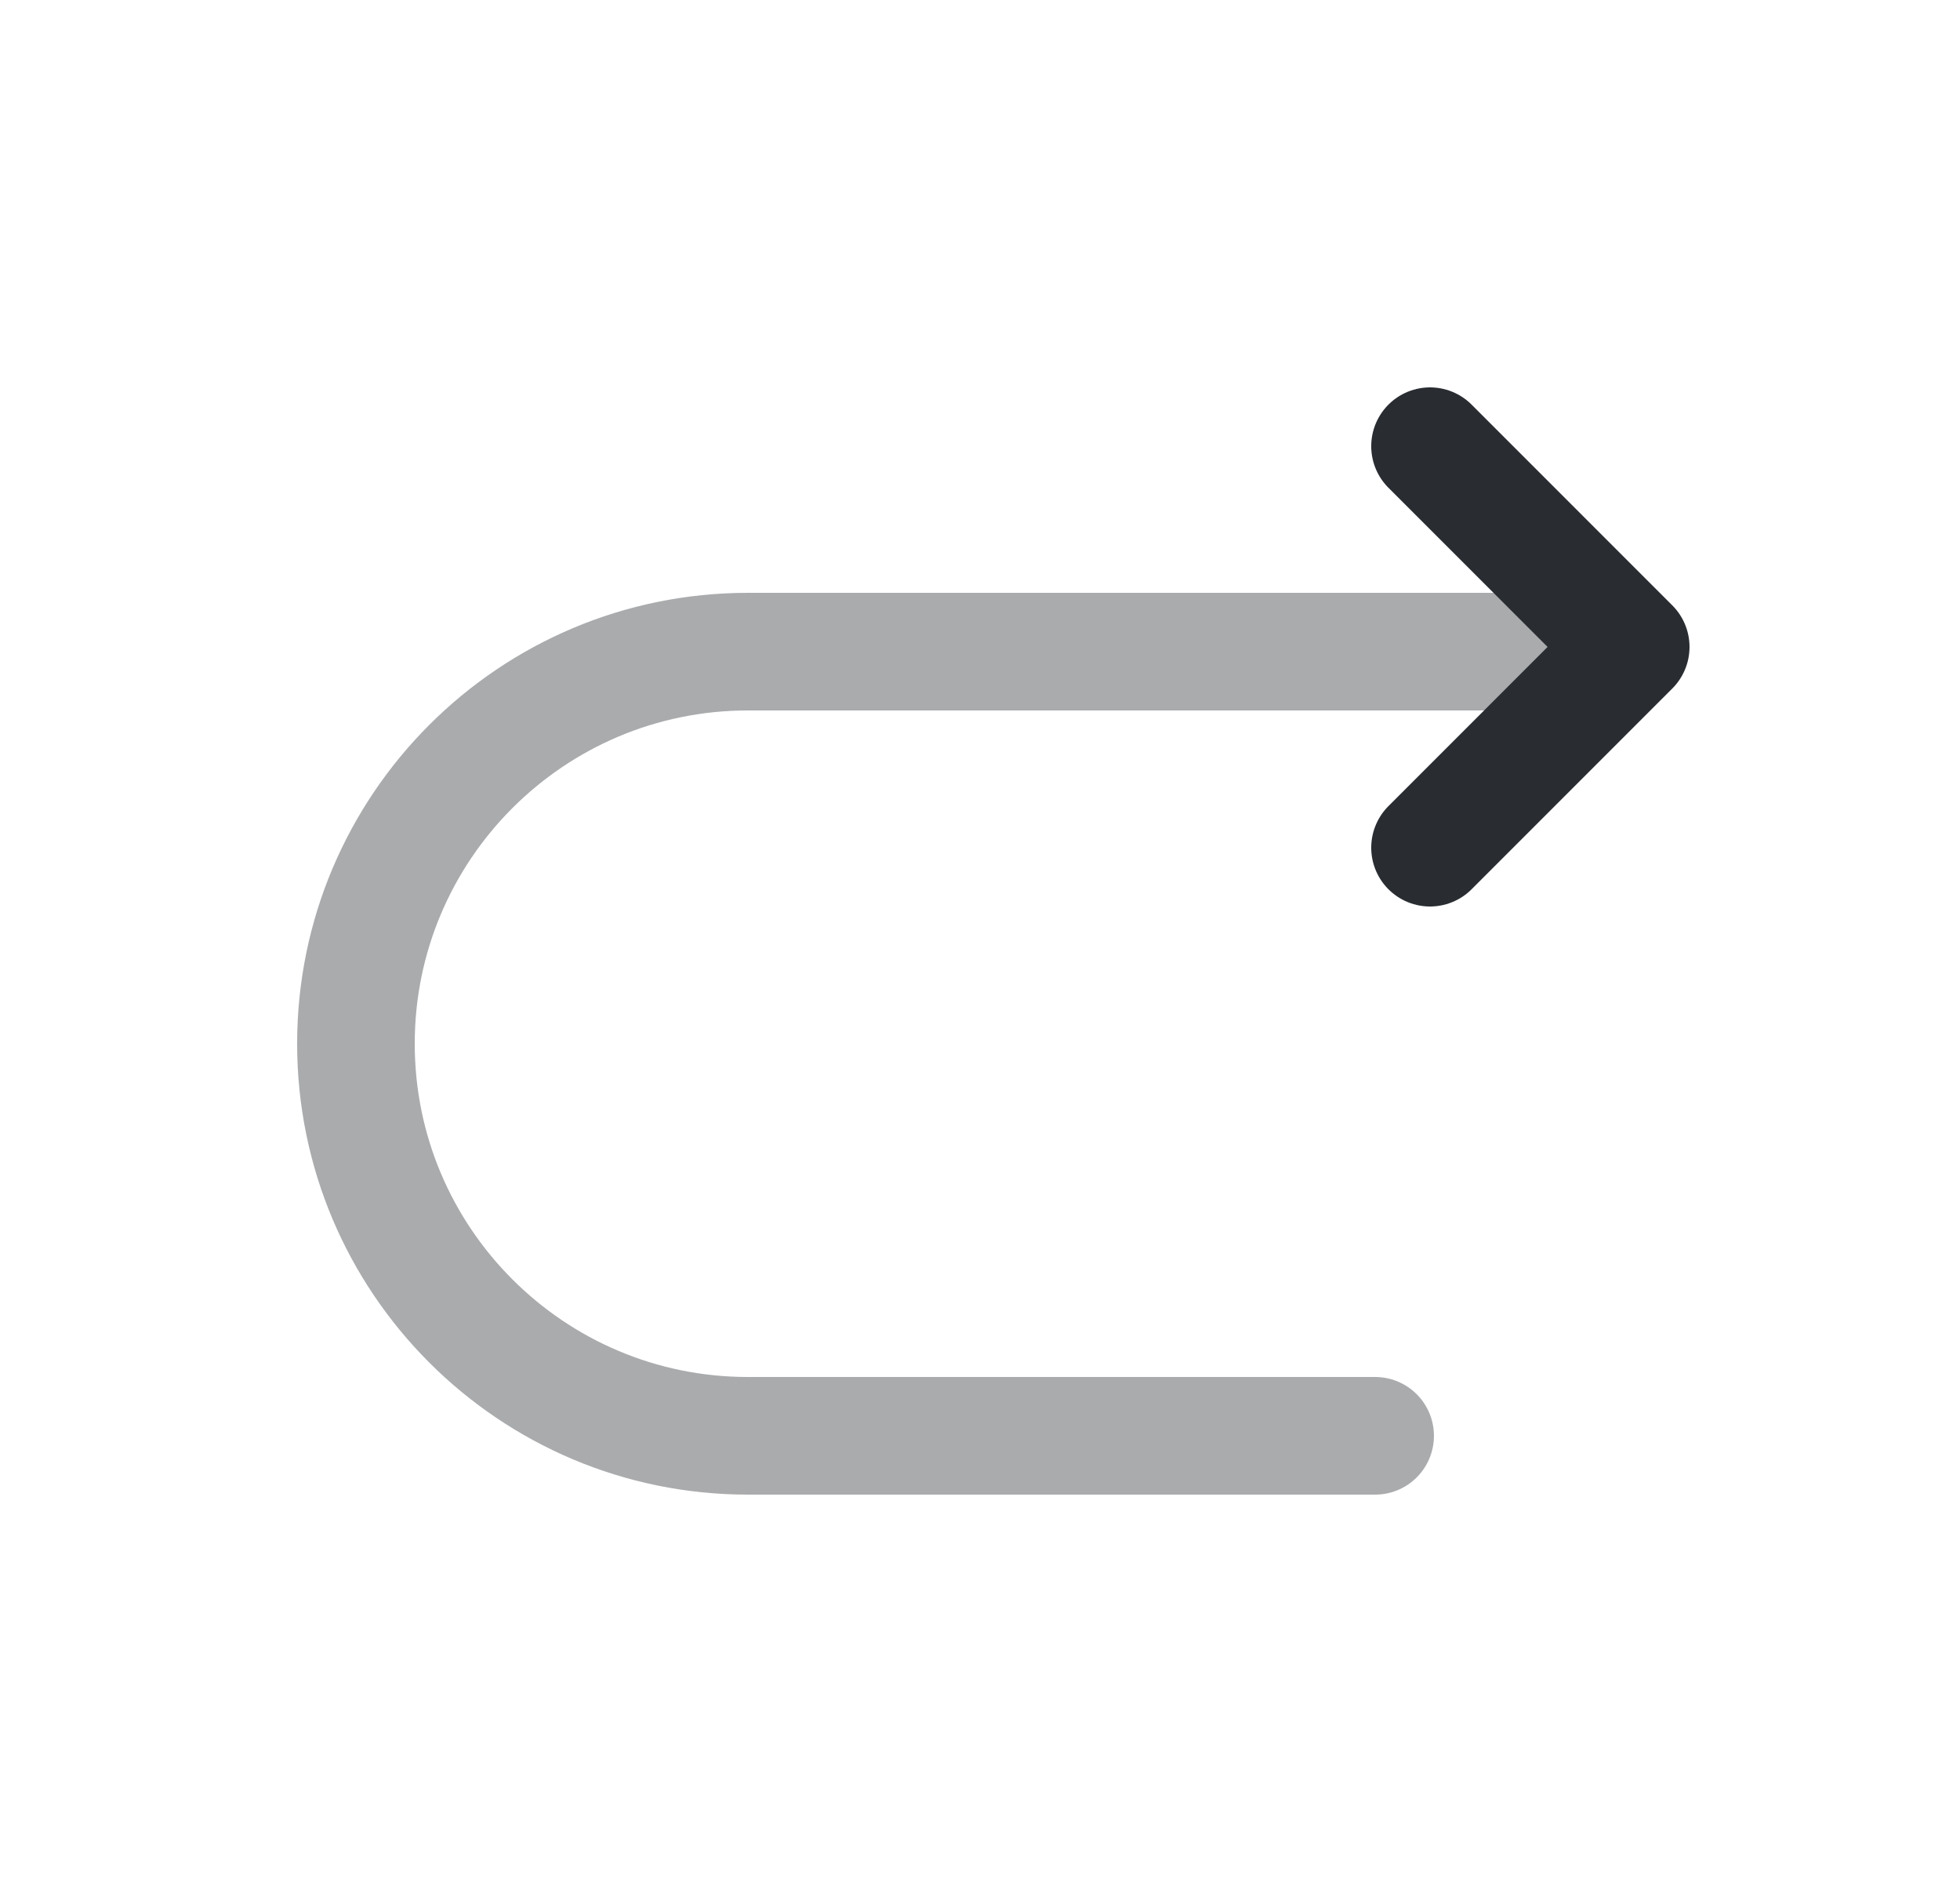 <svg width="25" height="24" viewBox="0 0 25 24" fill="none" xmlns="http://www.w3.org/2000/svg">
<path opacity="0.4" d="M17.54 18.31H9.54C6.78 18.31 4.54 16.07 4.54 13.31C4.54 10.55 6.78 8.31 9.54 8.31H20.54" stroke="#292D32" stroke-width="1.5" stroke-miterlimit="10" stroke-linecap="round" stroke-linejoin="round"/>
<path d="M18.24 10.81L20.8 8.25L18.24 5.69" stroke="#292D32" stroke-width="1.5" stroke-linecap="round" stroke-linejoin="round"/>
</svg>
